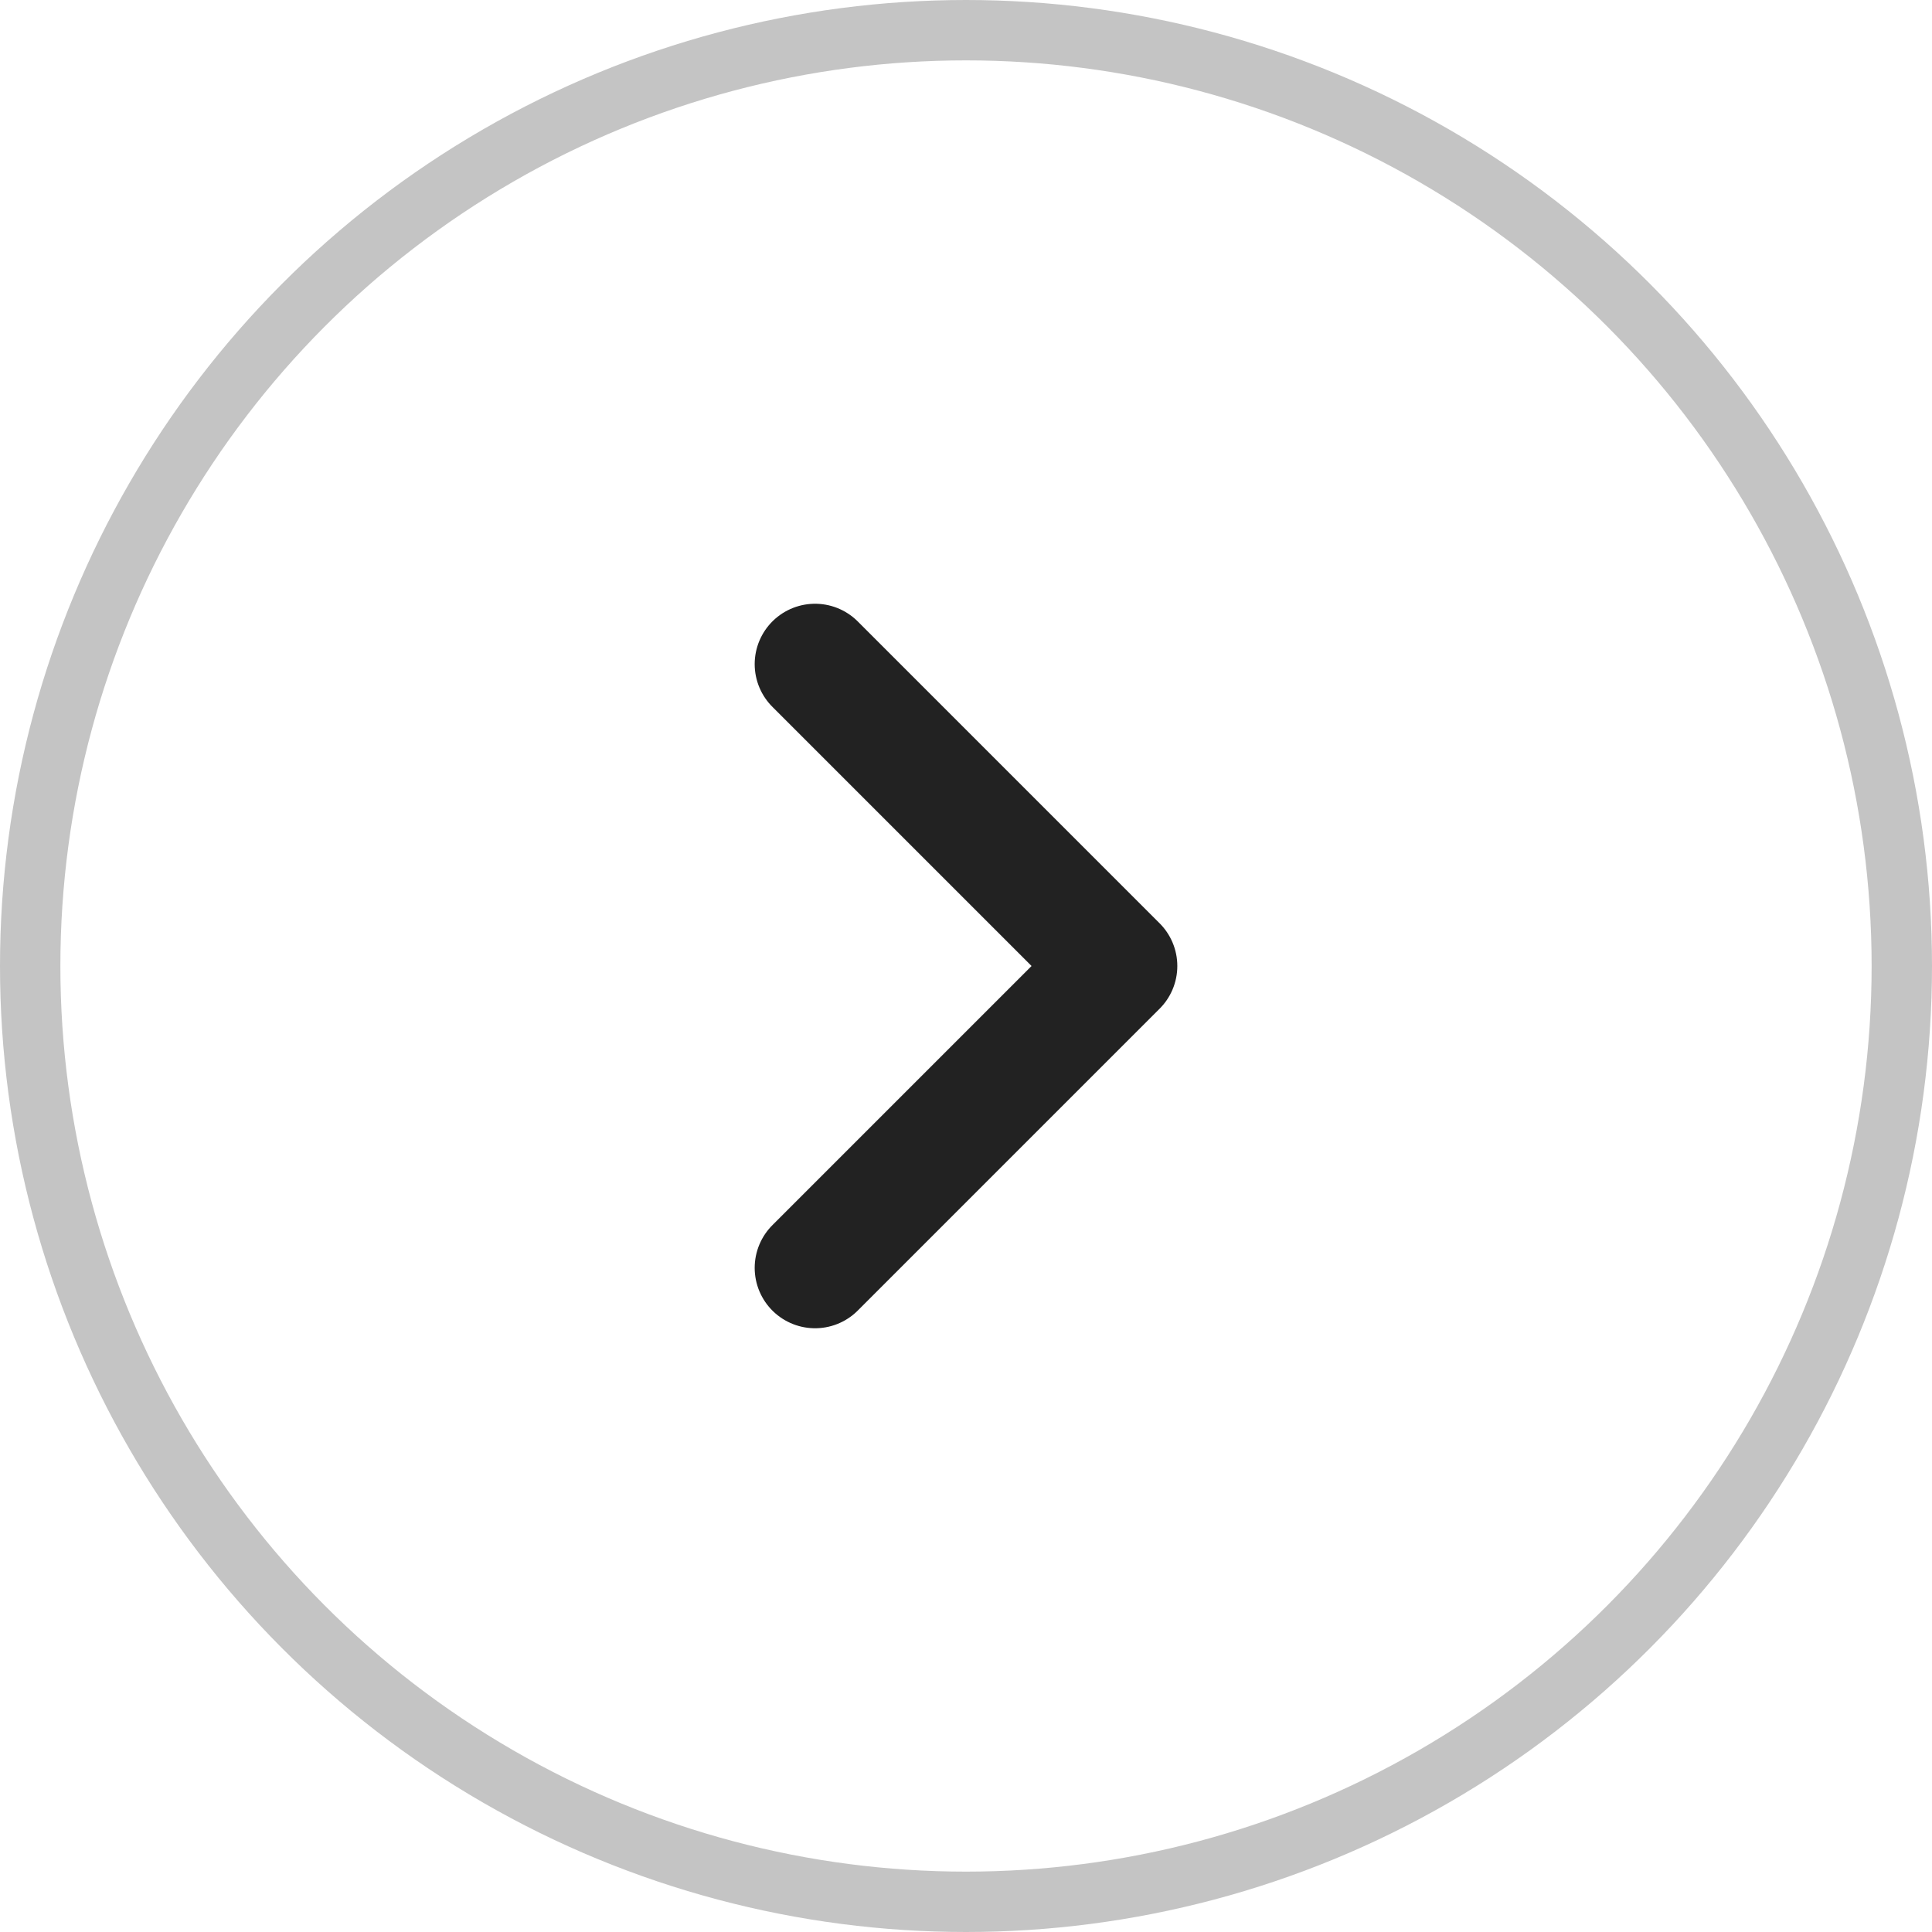 <svg width="32" height="32" viewBox="0 0 32 32" fill="none" xmlns="http://www.w3.org/2000/svg">
<circle r="15.5" transform="matrix(1 0 0 -1 16 16)" stroke="#C4C4C4"/>
<path d="M13.5 11L18.5 16L13.5 21" stroke="#222222" stroke-width="2" stroke-linecap="round" stroke-linejoin="round"/>
</svg>
